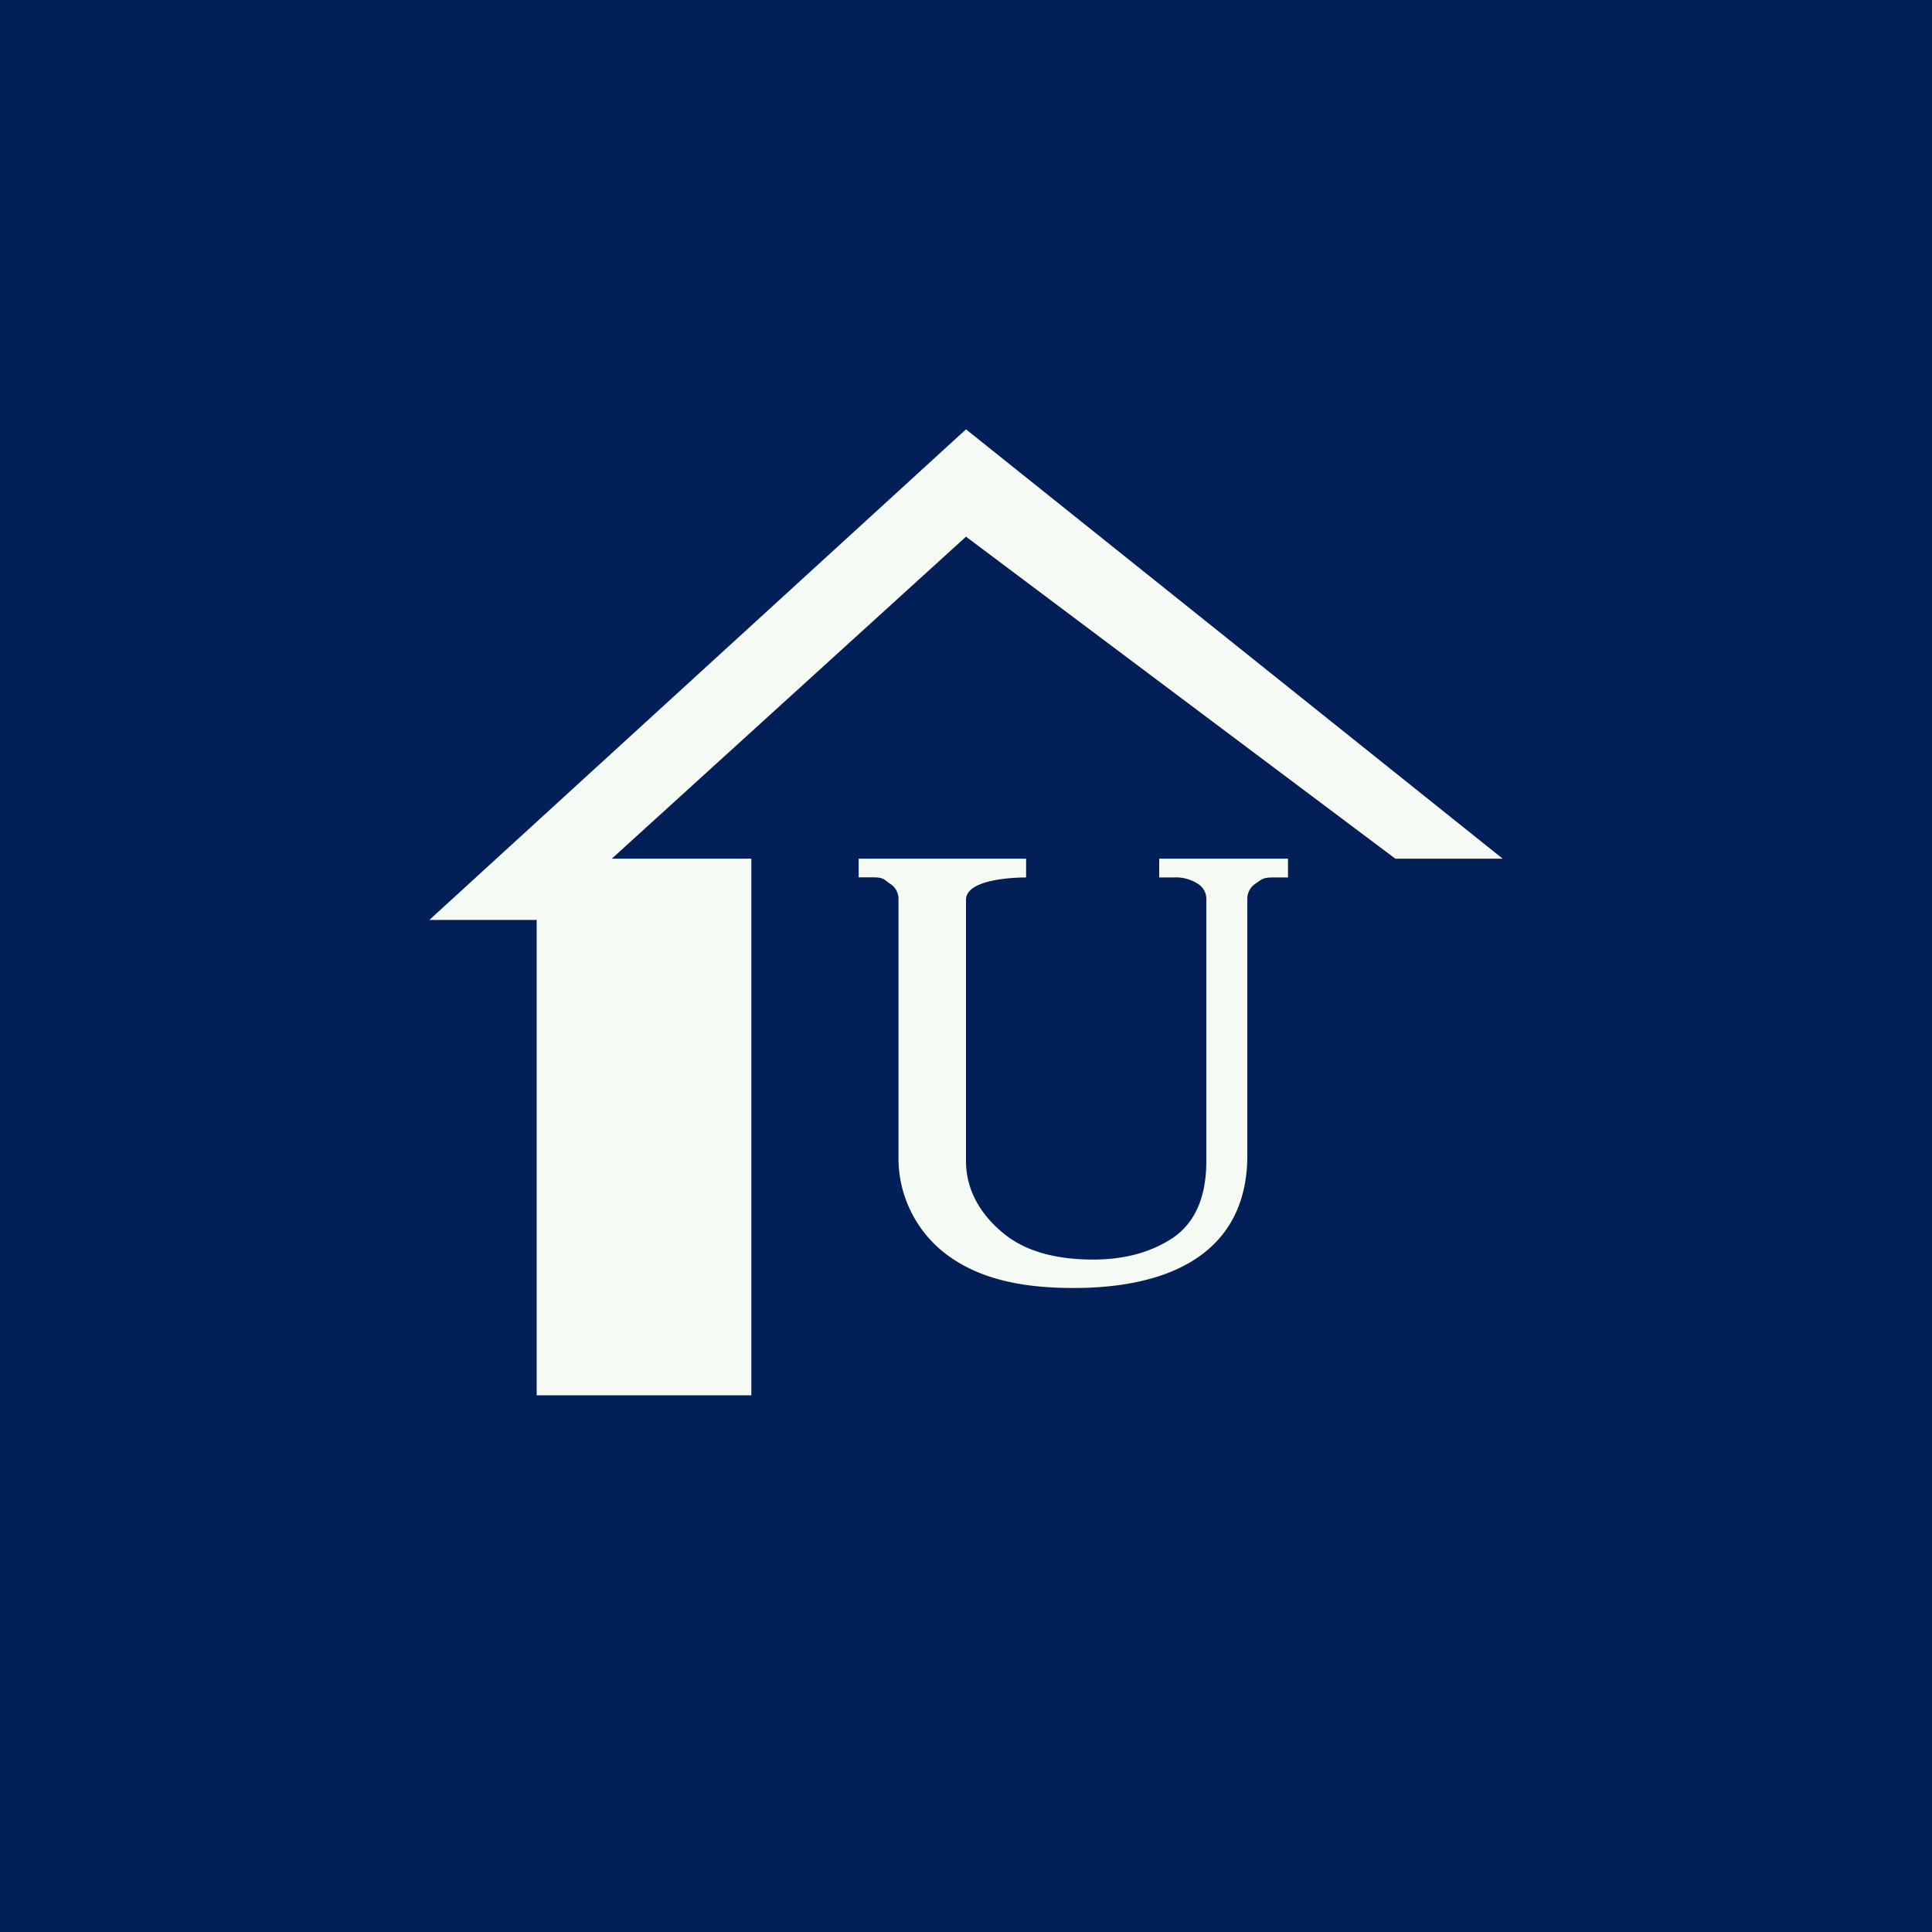 <!-- by TradingView --><svg width="18" height="18" fill="none" xmlns="http://www.w3.org/2000/svg"><path fill="#021F57" d="M0 0h18v18H0z"/><path d="M5 13h2V8H5.7L9 5l4 3h1L9 4 4 8.571h1V13Z" fill="#F6FAF4"/><path d="M10 12c-.515 0-.88-.098-1.155-.293a1.124 1.124 0 0 1-.474-.94V8.382a.166.166 0 0 0-.084-.152c-.053-.038-.058-.056-.152-.056H8V8h1.56v.175c-.123 0-.56.018-.56.208v2.434c0 .338.211.576.403.715.195.136.456.203.783.203.297 0 .546-.07.75-.208.202-.143.303-.38.303-.71V8.383a.166.166 0 0 0-.084-.152.373.373 0 0 0-.22-.056H10.8V8H12v.175h-.14c-.095 0-.104.018-.16.056a.169.169 0 0 0-.079.152v2.383C11.621 11.59 11.018 12 10 12Z" fill="#F6FAF4"/></svg>